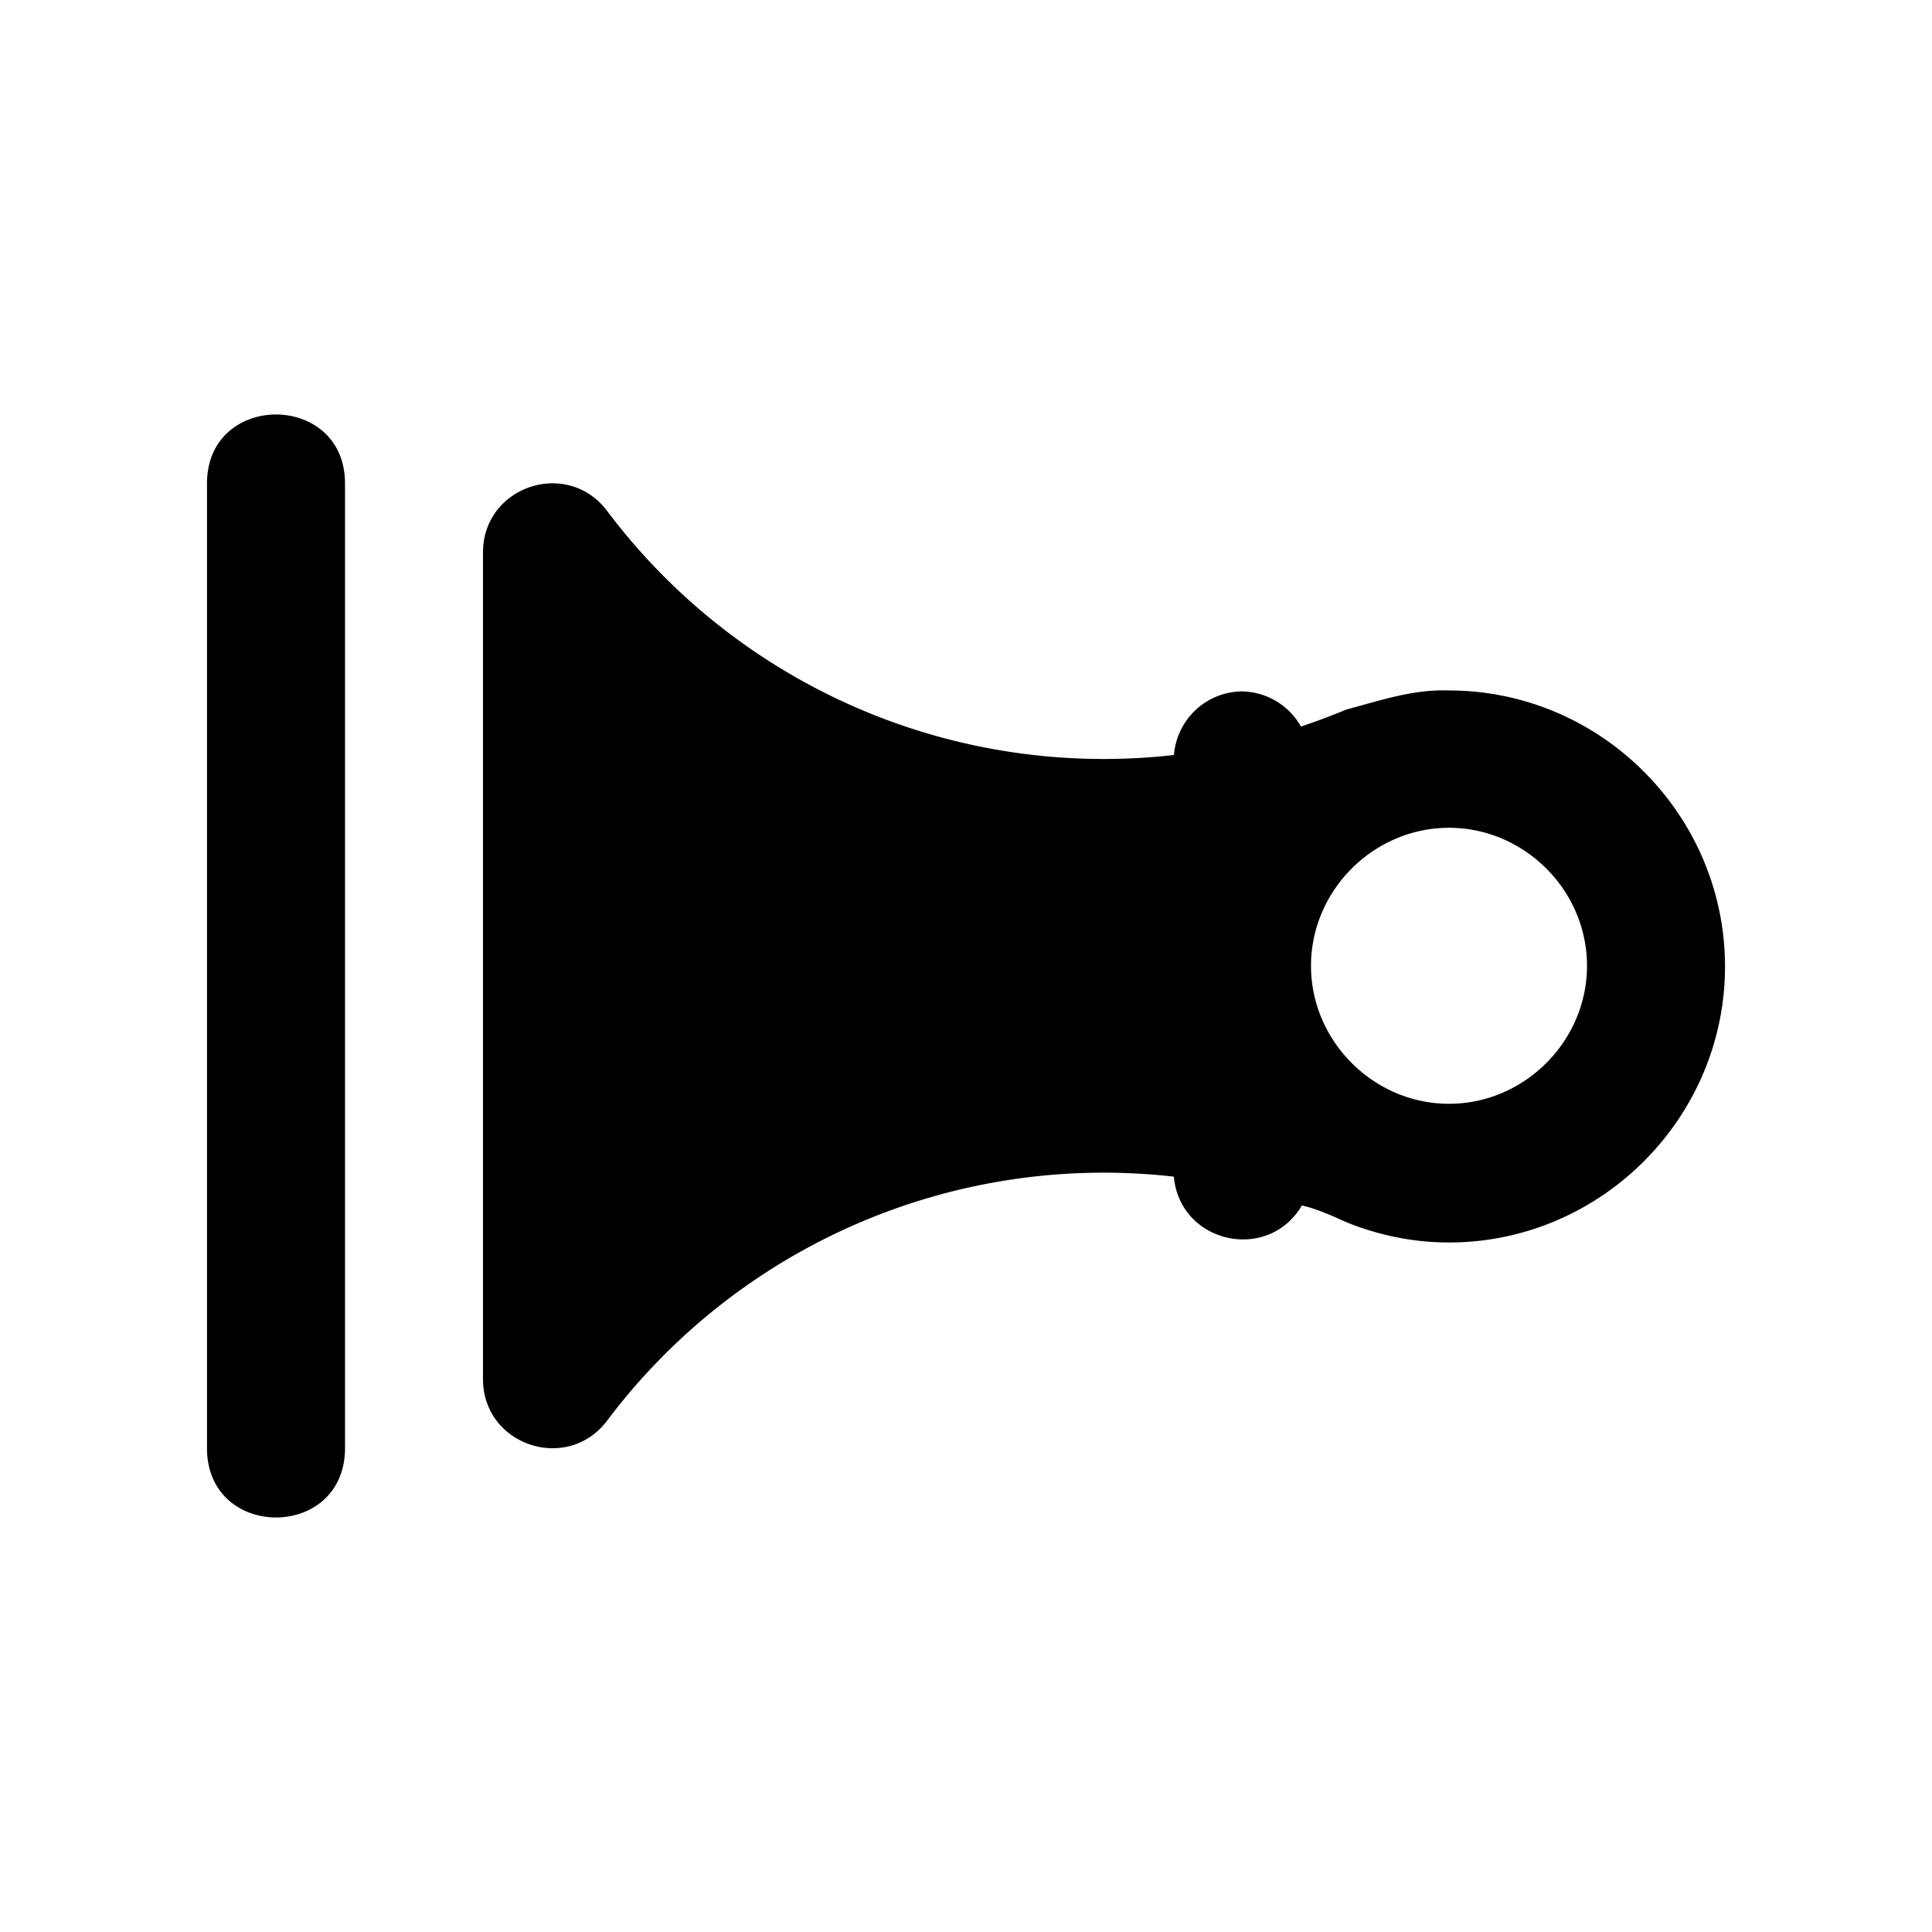 <svg xmlns="http://www.w3.org/2000/svg" width="28" height="28"><path d="M25 14.007c0-2.198-1.803-4-4-4-.516-.02-1 .146-1.49.277a10 10 0 0 1-.656.246 1 1 0 0 0-.854-.51 1 1 0 0 0-.986.922 9 9 0 0 1-8.215-3.537C8.22 6.638 7 7.047 7 8.007v11.98c0 .96 1.221 1.368 1.799.602a9 9 0 0 1 8.213-3.536c.089.967 1.364 1.253 1.857.416.043.018.158.02.64.243.462.187.965.295 1.491.295 2.197 0 4-1.803 4-4m-2-.01c0 1.092-.907 2-2 2s-2-.908-2-2 .907-2 2-2 2 .907 2 2M5 7.007c0-1.333-2-1.333-2 0v14c.019 1.314 1.981 1.314 2 0z" style="fill:#000000;stroke-linecap:round;stroke-linejoin:round"/></svg>